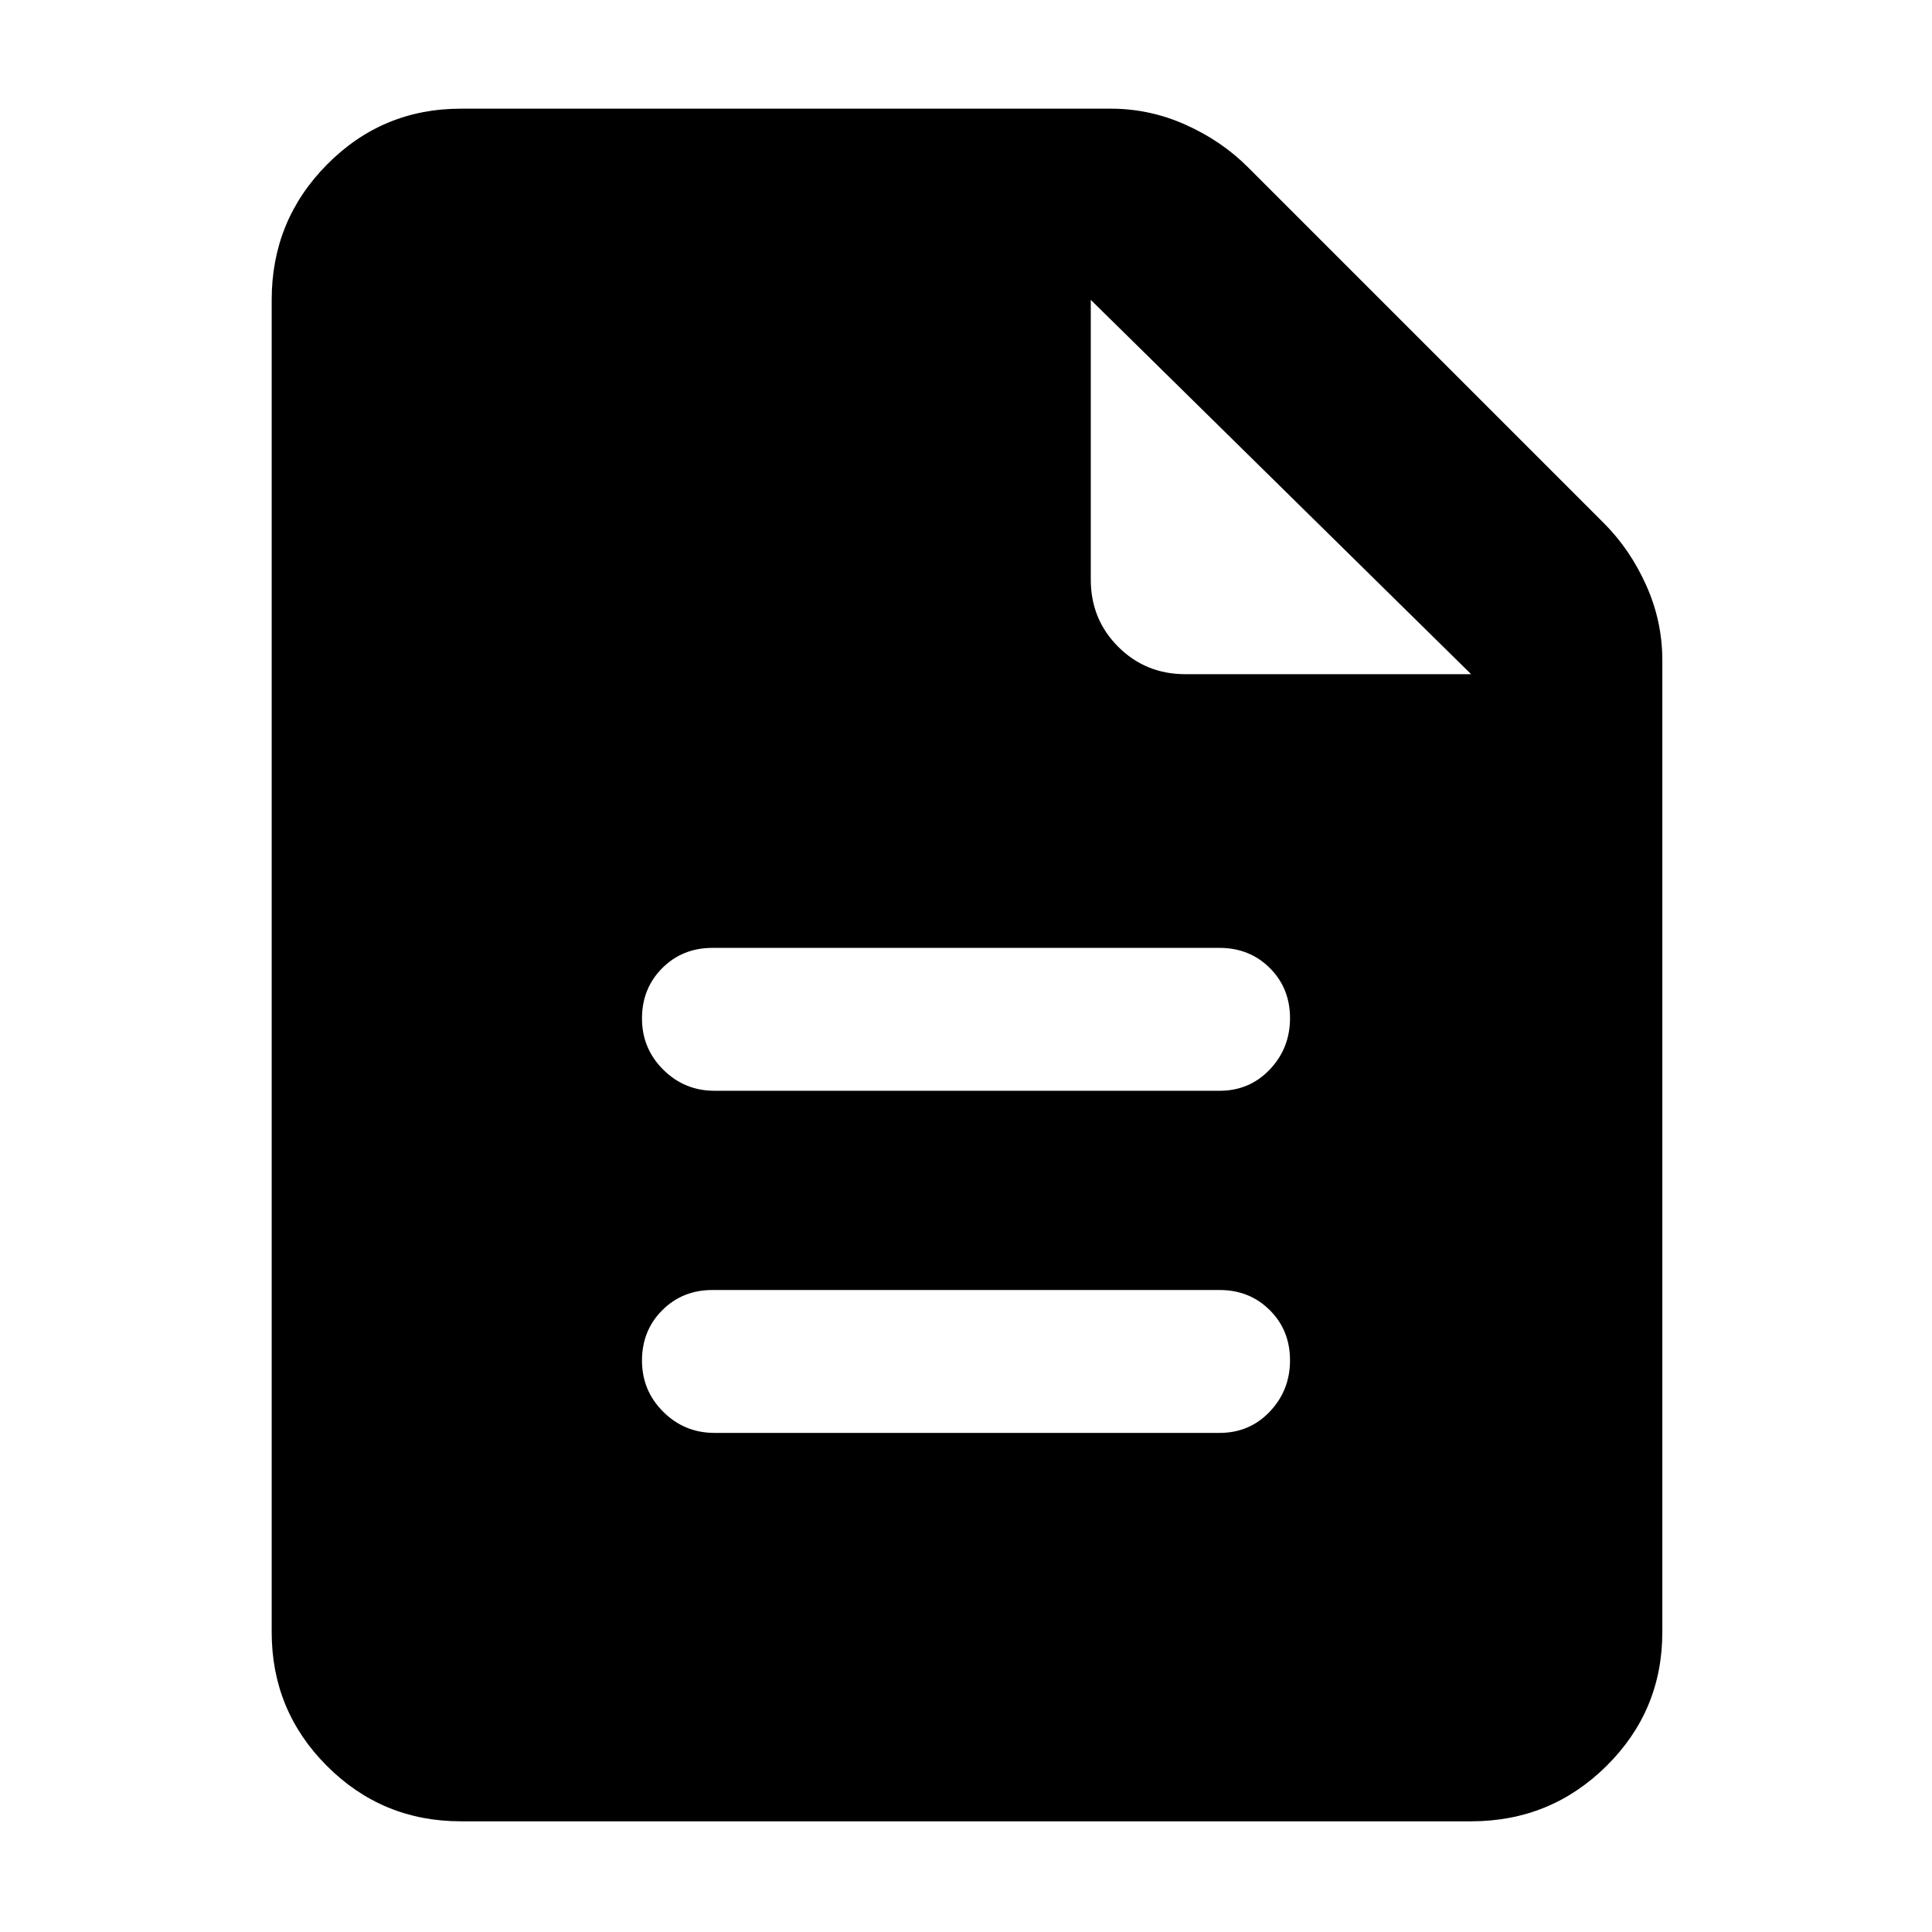 <svg xmlns="http://www.w3.org/2000/svg" width="48" height="48" viewBox="0 -960 960 960"><path d="M355-248h251q14.9 0 24.95-10.57Q641-269.14 641-284.07T630.95-309Q620.9-319 606-319H354q-14.9 0-24.95 10.07-10.05 10.07-10.05 25t10.55 25.43Q340.1-248 355-248Zm0-170h251q14.9 0 24.95-10.57Q641-439.14 641-454.07T630.95-479Q620.9-489 606-489H354q-14.9 0-24.95 10.07-10.05 10.07-10.05 25t10.55 25.43Q340.1-418 355-418ZM229-55q-39.05 0-66.525-27.475Q135-109.95 135-149v-662q0-39.463 27.475-67.231Q189.95-906 229-906h323q19.311 0 37.156 8Q607-890 620-877l177 177q13 13 21 30.844 8 17.845 8 37.156v483q0 39.05-27.769 66.525Q770.463-55 731-55H229Zm313-617q0 19.75 13.625 33.375T589-625h142L542-811v139Z"/></svg>